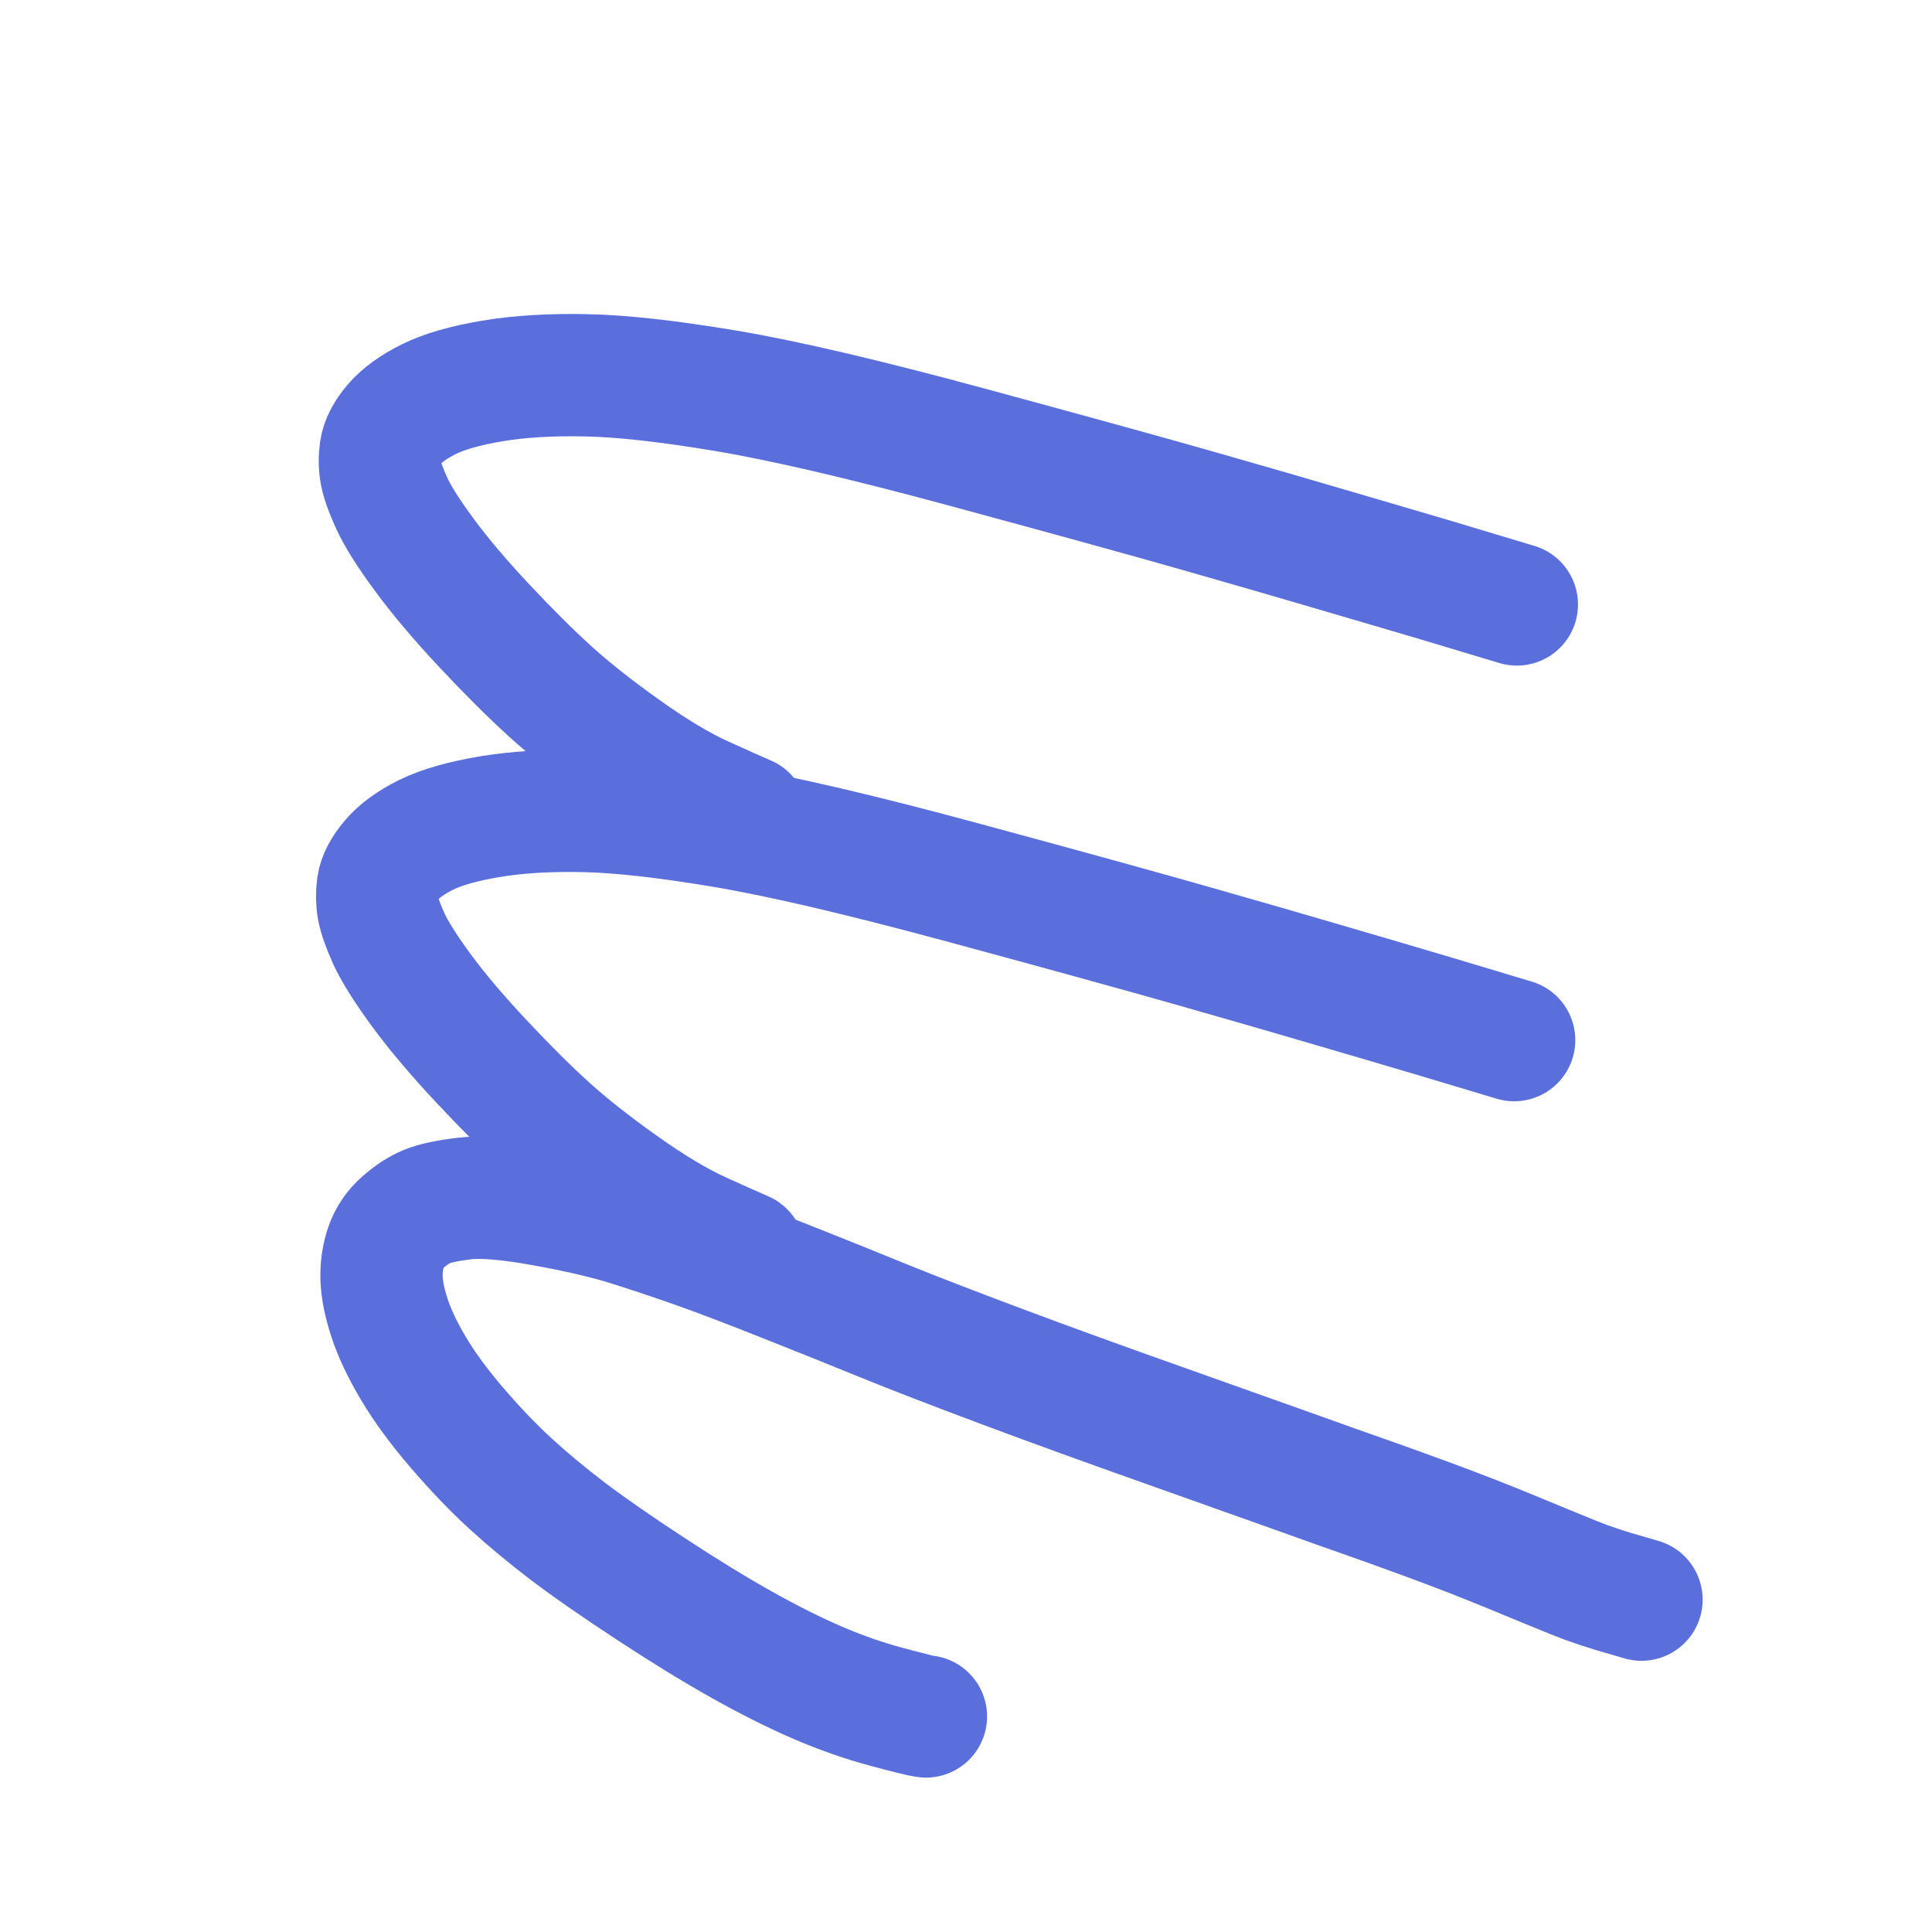 <?xml version="1.0" encoding="UTF-8" standalone="yes"?>
<svg xmlns="http://www.w3.org/2000/svg" xmlns:xlink="http://www.w3.org/1999/xlink" width="64.000px" height="64.000px" version="1.1" viewBox="-112.621 732.699 24.381 24.381">
  <!--
	Exported with Concepts: Smarter Sketching
	Version: 2024.06.5 on Android 13
	https://concepts.app/
	-->
  <title>Drawing</title>
  <desc>Drawing exported from Concepts: Smarter Sketching</desc>
  <defs></defs>
  <g id="Pen" opacity="1.000">
    <circle id="STROKE_8264818e-a092-4235-bb22-8f30d0eb9e2a" opacity="1.000" fill="#000000" stroke="#000000" stroke-width="0.1" stroke-opacity="1.000" fill-opacity="1.000" cx="377.973" cy="-125.223" r="4.000"></circle>
    <path id="STROKE_1095d4aa-9911-4d45-9882-824a78137403" opacity="1.000" fill="none" stroke="#5a6edc" stroke-width="1.543" stroke-opacity="1.000" stroke-linecap="round" stroke-linejoin="round" d="M -100.936 754.360 Q -101.007 754.353 -101.434 754.238 Q -101.861 754.124 -102.301 753.935 Q -102.740 753.746 -103.261 753.454 Q -103.783 753.161 -104.419 752.743 Q -105.055 752.326 -105.450 752.027 Q -105.844 751.727 -106.174 751.426 Q -106.503 751.125 -106.847 750.725 Q -107.191 750.326 -107.403 749.969 Q -107.615 749.612 -107.708 749.323 Q -107.801 749.035 -107.806 748.826 Q -107.811 748.616 -107.749 748.436 Q -107.688 748.255 -107.535 748.121 Q -107.382 747.987 -107.234 747.925 Q -107.085 747.863 -106.761 747.824 Q -106.437 747.785 -105.767 747.905 Q -105.097 748.025 -104.655 748.166 Q -104.213 748.306 -103.803 748.452 Q -103.392 748.598 -102.710 748.869 Q -102.028 749.139 -101.466 749.369 Q -100.903 749.598 -99.978 749.944 Q -99.053 750.290 -97.928 750.688 Q -96.803 751.087 -96.247 751.286 Q -95.690 751.486 -95.417 751.581 Q -95.144 751.676 -94.590 751.879 Q -94.036 752.083 -93.538 752.289 Q -93.040 752.496 -92.749 752.613 Q -92.458 752.731 -92.056 752.842 L -91.906 752.886 "></path>
    <path id="STROKE_9469ace4-e7f4-4c86-93a8-1aa9e805385d" opacity="1.000" fill="none" stroke="#5a6edc" stroke-width="1.543" stroke-opacity="1.000" stroke-linecap="round" stroke-linejoin="round" d="M -103.234 748.503 Q -103.354 748.452 -103.783 748.258 Q -104.212 748.063 -104.774 747.664 Q -105.335 747.266 -105.712 746.923 Q -106.090 746.580 -106.547 746.091 Q -107.005 745.602 -107.304 745.196 Q -107.602 744.789 -107.713 744.547 Q -107.823 744.304 -107.848 744.165 Q -107.873 744.026 -107.852 743.877 Q -107.830 743.728 -107.682 743.554 Q -107.534 743.379 -107.245 743.235 Q -106.955 743.092 -106.444 743.006 Q -105.933 742.920 -105.259 742.933 Q -104.585 742.946 -103.488 743.130 Q -102.391 743.315 -100.436 743.845 Q -98.480 744.375 -97.507 744.653 Q -96.534 744.931 -96.071 745.067 Q -95.608 745.204 -95.153 745.336 Q -94.699 745.468 -93.513 745.825 "></path>
    <path id="STROKE_f2210061-7a23-407a-9741-892d598118a5" opacity="1.000" fill="none" stroke="#5a6edc" stroke-width="1.543" stroke-opacity="1.000" stroke-linecap="round" stroke-linejoin="round" d="M -103.199 743.004 Q -103.319 742.954 -103.748 742.759 Q -104.178 742.565 -104.739 742.166 Q -105.300 741.767 -105.678 741.424 Q -106.055 741.081 -106.513 740.592 Q -106.970 740.104 -107.269 739.697 Q -107.568 739.291 -107.678 739.048 Q -107.789 738.805 -107.814 738.666 Q -107.839 738.527 -107.817 738.378 Q -107.795 738.229 -107.648 738.055 Q -107.500 737.881 -107.210 737.737 Q -106.921 737.593 -106.410 737.507 Q -105.899 737.421 -105.225 737.435 Q -104.551 737.448 -103.454 737.632 Q -102.357 737.816 -100.401 738.346 Q -98.445 738.876 -97.472 739.154 Q -96.500 739.432 -96.036 739.569 Q -95.573 739.706 -95.119 739.838 Q -94.664 739.969 -93.479 740.327 "></path>
  </g>
</svg>